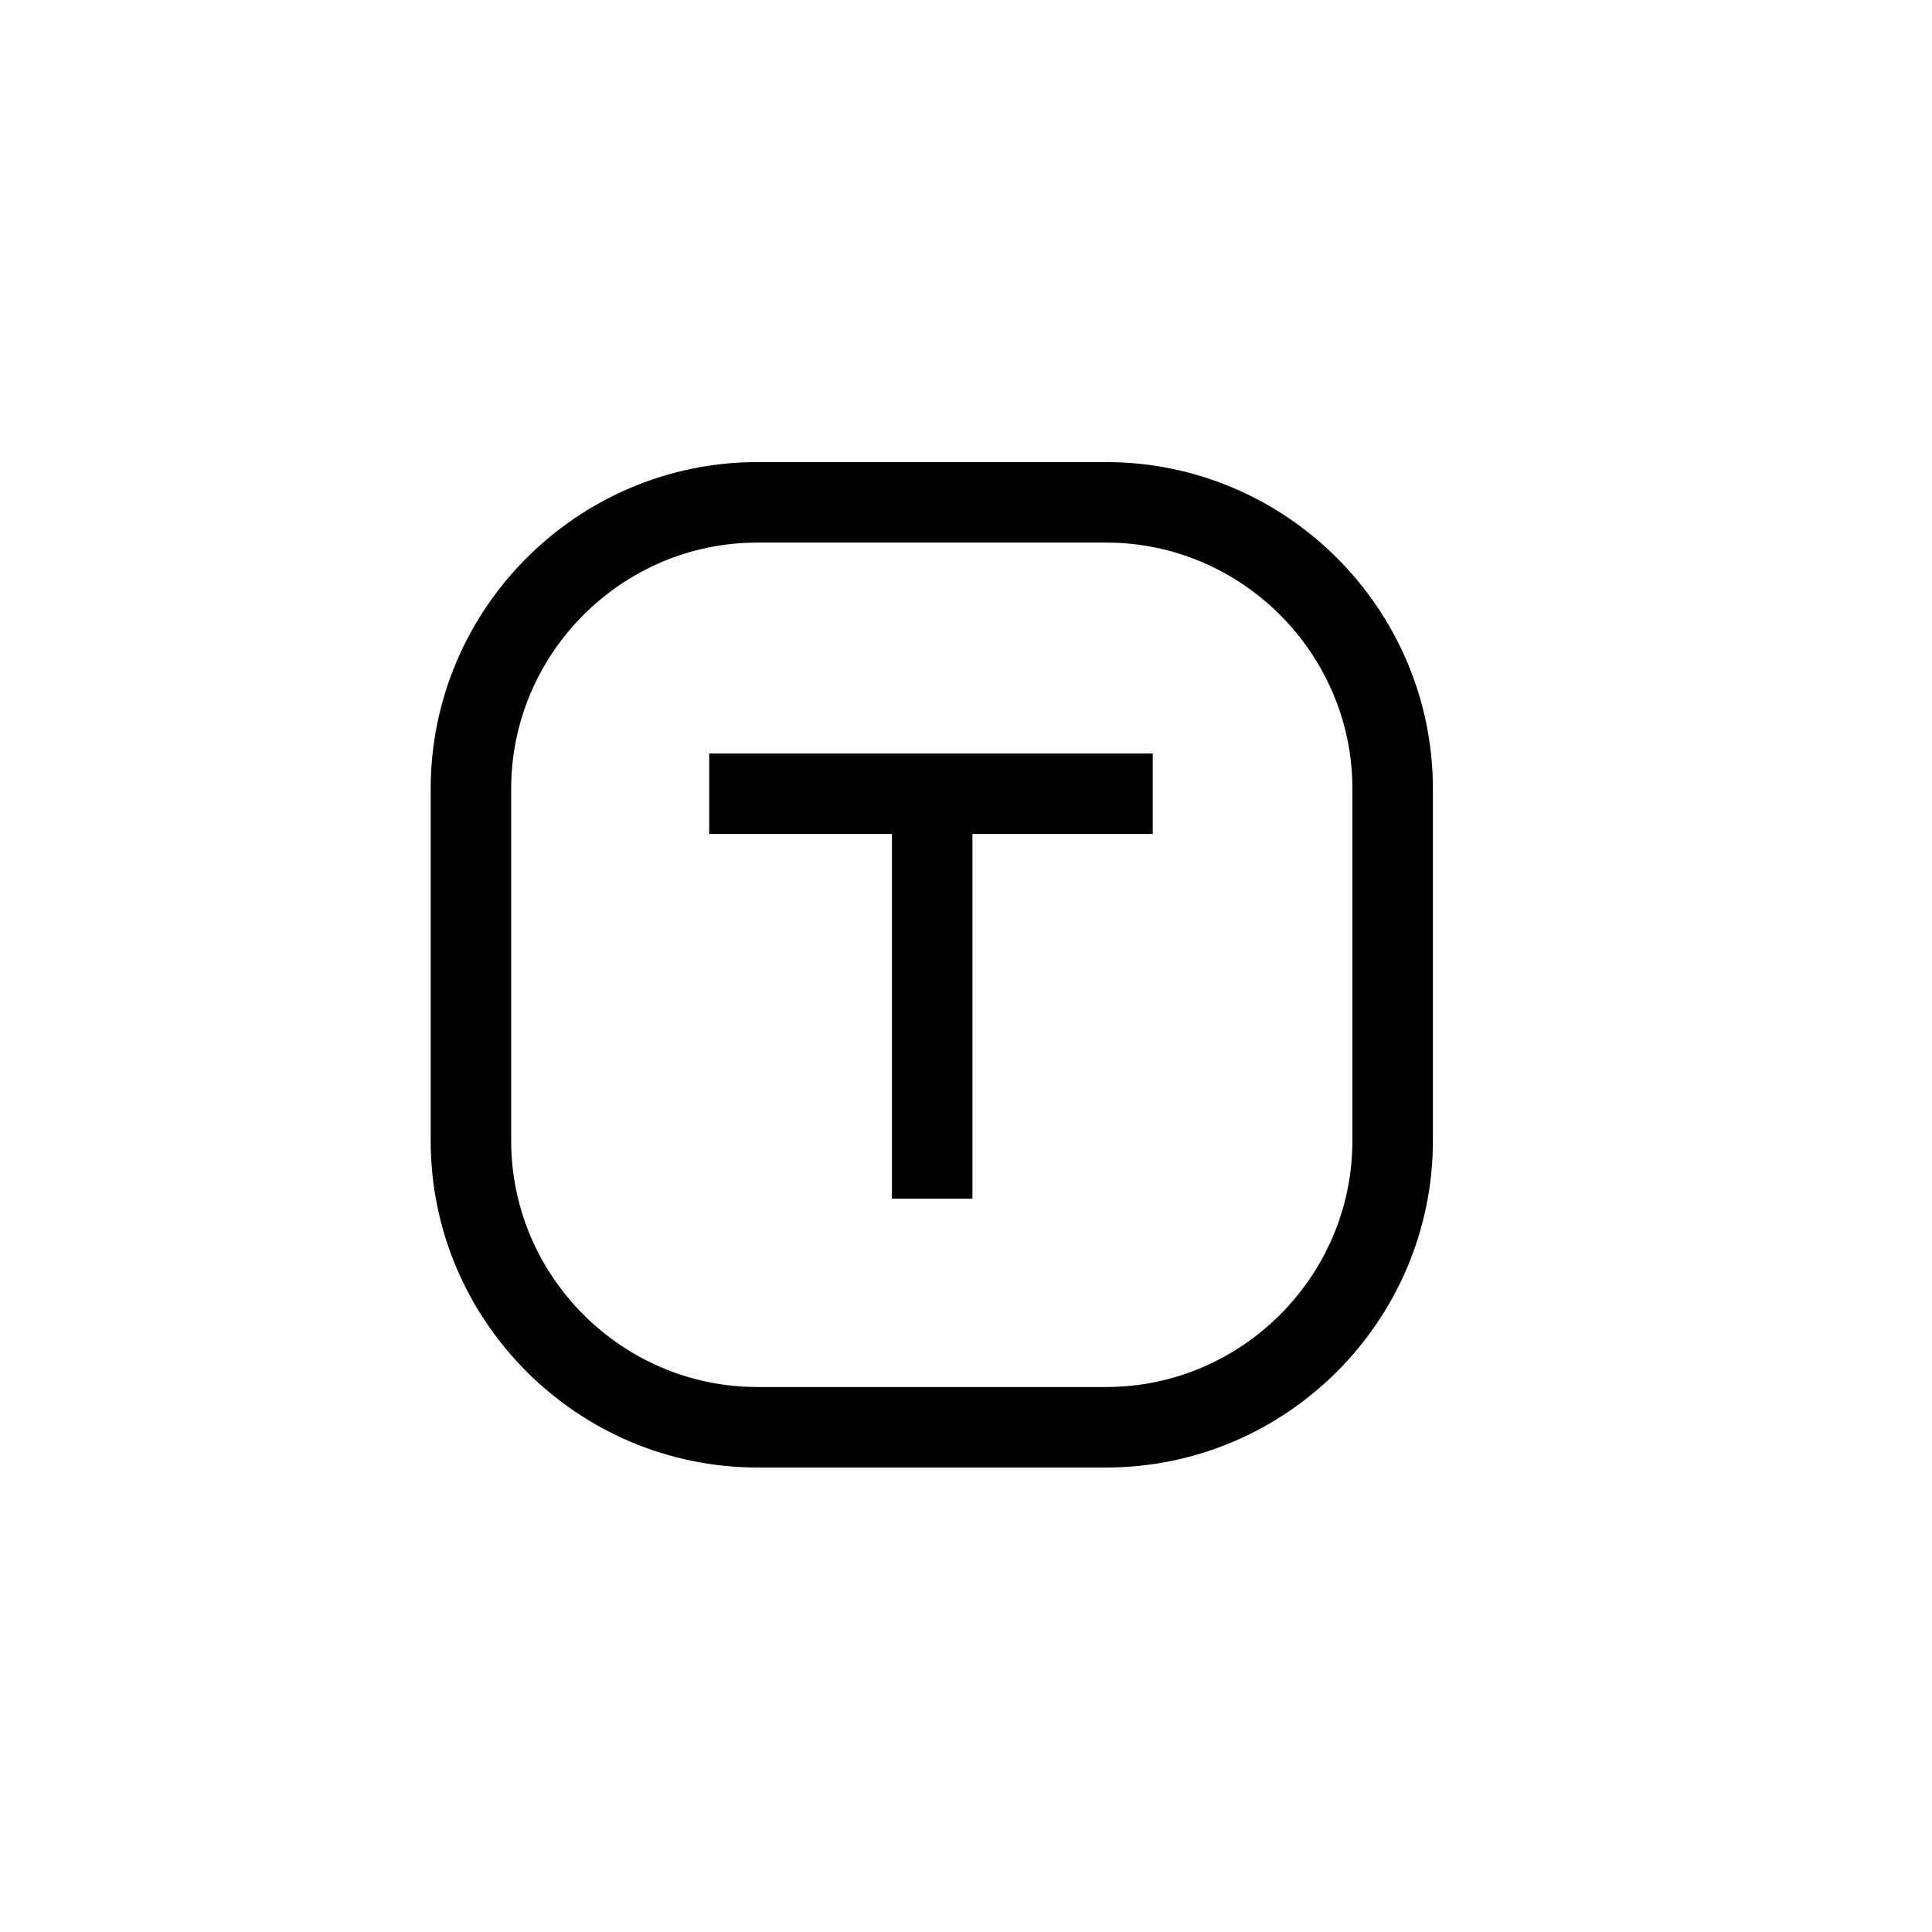 <?xml version="1.0" encoding="UTF-8"?>
<svg id="Icons" xmlns="http://www.w3.org/2000/svg" viewBox="0 0 24 24">
  <path d="M13.74,17.73h-4.33c-1.96,0-3.56-1.6-3.56-3.56v-4.37c0-1.96,1.6-3.56,3.56-3.56h4.33c1.96,0,3.56,1.6,3.56,3.56v4.37c0,1.96-1.6,3.56-3.56,3.56Zm-4.93-7.87h5.51m-2.74,5.03v-5.05" style="fill: none; stroke: #000; stroke-miterlimit: 10;"/>
</svg>